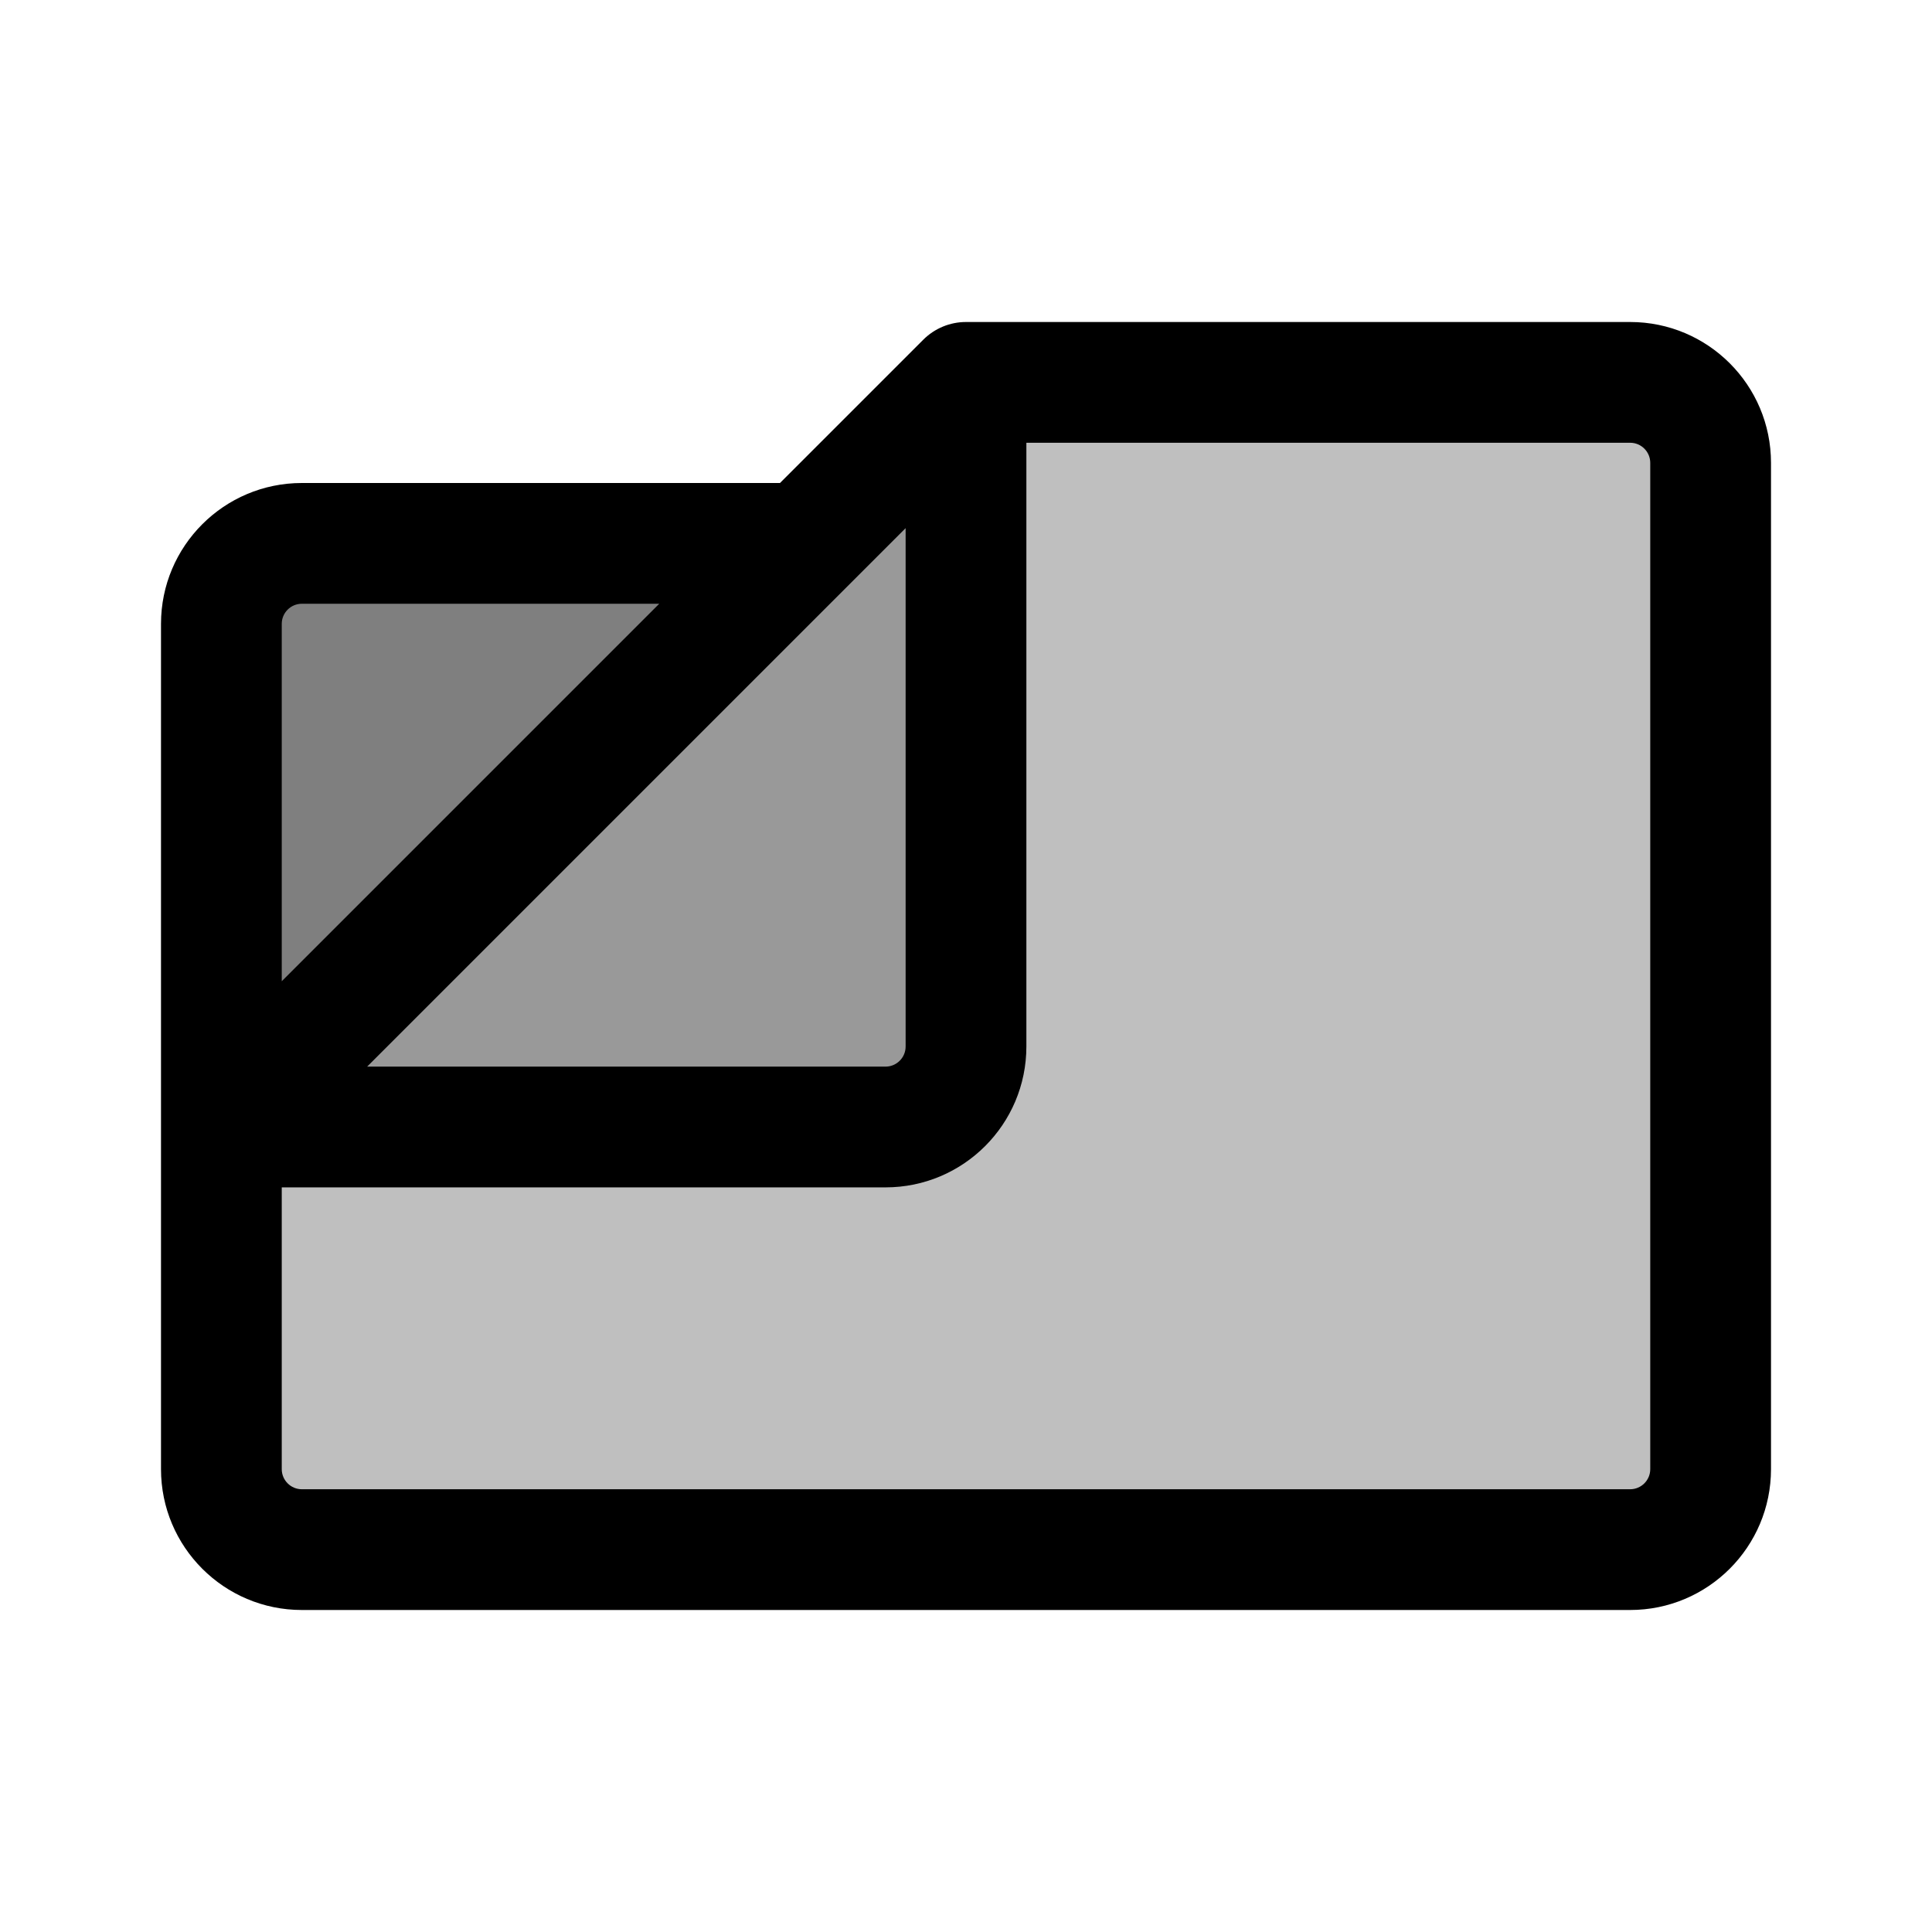 <svg width="192" height="192" viewBox="0 0 192 192" fill="none" xmlns="http://www.w3.org/2000/svg">
<path d="M96 38L91.757 33.757C92.883 32.632 94.409 32 96 32V38ZM30 148H162V160H30V148ZM164 146V46H176V146H164ZM162 44H96V32H162V44ZM100.243 42.243L84.243 58.243L75.757 49.757L91.757 33.757L100.243 42.243ZM80 60H30V48H80V60ZM28 62V112H16V62H28ZM28 112V146H16V112H28ZM84.243 58.243L26.243 116.243L17.757 107.757L75.757 49.757L84.243 58.243ZM22 106H88V118H22V106ZM90 104V38H102V104H90ZM88 106C89.105 106 90 105.105 90 104H102C102 111.732 95.732 118 88 118V106ZM162 148C163.105 148 164 147.105 164 146H176C176 153.732 169.732 160 162 160V148ZM30 160C22.268 160 16 153.732 16 146H28C28 147.105 28.895 148 30 148V160ZM30 60C28.895 60 28 60.895 28 62H16C16 54.268 22.268 48 30 48V60ZM164 46C164 44.895 163.105 44 162 44V32C169.732 32 176 38.268 176 46H164Z" fill="black"/>
<path d="M28.846 61.645C29.157 62.579 34.99 62.005 35.83 62.005C39.187 62.005 42.508 61.665 45.854 61.375C48.714 61.128 51.544 60.517 54.418 60.395C56.259 60.316 58.167 60.597 59.961 60.065C60.501 59.904 61.253 59.531 61.821 59.704C62.327 59.858 60.16 62.02 59.941 62.245C58.454 63.769 57.109 64.955 55.188 65.987C54.064 66.591 52.956 67.311 51.767 67.778C50.909 68.115 49.846 68.422 49.156 69.069C47.802 70.335 46.672 71.805 45.414 73.16C43.825 74.871 42.333 76.41 40.562 77.943C38.721 79.535 37.355 81.263 35.97 83.235C34.934 84.709 33.953 86.255 33.028 87.797C32.472 88.723 31.208 89.851 31.017 90.898C30.972 91.15 30.716 91.243 30.677 91.459C30.625 91.747 30.827 92.165 30.827 92.479C30.827 95.107 30.635 87.213 30.867 84.596C31.245 80.341 31.646 75.702 33.348 71.73" stroke="black" stroke-opacity="0.5" stroke-width="15" stroke-linecap="round"/>
<path d="M38.391 106.125C42.122 106.125 45.838 106.155 49.566 106.296C50.525 106.332 51.388 106.269 52.337 106.125C54.885 105.741 57.51 105.765 60.081 105.765C63.386 105.765 66.682 105.585 69.985 105.585C74.962 105.585 79.867 105.045 84.852 105.045C85.567 105.045 86.854 105.199 87.363 104.605C88.179 103.653 87.913 102.188 87.913 100.963C87.913 98.395 87.913 95.827 87.913 93.26C87.913 89.189 88.155 85.04 87.653 80.994C87.225 77.543 86.472 74.016 86.472 70.529C86.472 68.575 86.472 66.621 86.472 64.667C86.472 62.713 86.407 60.746 86.483 58.794C86.509 58.109 87.294 54.85 86.973 54.582C86.552 54.231 86.773 55.66 86.643 56.193C86.388 57.234 86.172 58.31 86.122 59.384C86.068 60.553 85.643 61.227 85.392 62.295C84.726 65.126 82.371 67.043 80.61 69.229C79.263 70.901 78.084 72.656 76.488 74.111C75.111 75.366 73.722 76.468 72.236 77.582C69.448 79.674 67.162 81.895 64.953 84.596C64.115 85.619 62.696 86.494 61.641 87.277C60.435 88.171 59.227 89.104 58.03 90.018C56.551 91.146 54.837 91.92 53.417 93.12C52.439 93.947 51.334 94.65 50.246 95.331C49.245 95.957 48.096 96.247 47.755 97.442C47.567 98.099 47.873 97.856 48.445 97.722C51.899 96.912 55.446 96.856 58.96 96.491C62.381 96.136 65.66 96.041 69.105 96.041C71.244 96.041 73.475 96.216 75.608 96.031C76.024 95.995 76.863 96.029 77.208 95.781C77.565 95.525 77.546 94.452 77.568 94.2C77.74 92.248 77.834 90.289 78.009 88.337C78.038 88.013 79.051 82.2 78.829 82.115C78.209 81.876 77.795 82.952 77.308 83.405C76.424 84.229 75.497 84.984 74.587 85.776" stroke="black" stroke-opacity="0.4" stroke-width="15" stroke-linecap="round"/>
<path d="M102.86 46.879C104.722 46.935 106.522 47.503 108.373 47.589C110.862 47.705 113.375 47.582 115.866 47.599C117.93 47.613 119.97 47.767 122.029 47.879C125.942 48.091 129.887 47.959 133.804 47.959C138.151 47.959 142.484 48.501 146.78 47.879C149.151 47.536 151.554 47.599 153.943 47.599C155.722 47.599 157.6 47.411 159.366 47.619C161.28 47.844 161.796 49.241 162.107 50.92C163.331 57.528 163.429 64.886 162.427 71.51C161.543 77.355 160.481 83.19 159.696 89.048C159.363 91.533 159.226 93.976 159.226 96.481C159.226 100.2 160.244 103.836 161.046 107.446C162.866 115.635 162.467 123.965 162.467 132.327C162.467 134.255 162.387 136 162.107 137.89C161.994 138.65 161.698 139.386 161.567 140.161C161.41 141.08 161.39 142.371 160.926 143.182C160.557 143.829 159.926 143.467 159.116 143.392C156.855 143.184 154.693 142.935 152.403 143.062C150.581 143.163 148.813 143.763 146.98 143.903C144.045 144.127 141.21 144.303 138.256 144.303C132.795 144.303 127.303 144.452 121.849 144.703C119.386 144.816 117.313 144.504 114.865 144.143C110.625 143.517 106.406 143.042 102.12 143.042C90.421 143.042 78.722 143.042 67.024 143.042C59.958 143.042 52.807 142.693 45.754 143.162C41.508 143.445 37.277 144.391 33.028 144.473C32.303 144.487 31.494 144.398 30.777 144.563C30.535 144.619 30.645 143.946 30.647 143.803C30.673 142.227 30.993 140.662 31.007 139.08C31.035 136.008 31.041 133.022 30.647 129.976C30.421 128.231 29.903 125.998 30.297 124.224C30.482 123.391 35.341 123.349 35.929 123.313C38.846 123.139 41.782 123.233 44.703 123.233C46.645 123.233 48.576 123.053 50.496 122.753C52.994 122.363 55.273 122.153 57.8 122.153C69.968 122.153 82.131 122.052 94.296 121.973C98.062 121.948 103.177 122.351 105.141 118.451C106.224 116.301 106.219 113.457 106.552 111.128C106.974 108.169 107.365 105.213 107.792 102.254C107.94 101.232 107.973 100.136 108.262 99.142C108.81 97.266 108.569 103.057 108.403 105.005C108.058 109.028 106.254 112.596 103.24 115.25C103.063 115.405 102.526 115.955 102.68 115.31C103.082 113.621 103.762 111.918 104.421 110.317C105.52 107.647 106.65 104.874 106.982 101.974C107.489 97.534 107.362 93.057 107.362 88.597C107.362 84.889 106.47 81.203 106.001 77.532C105.569 74.144 104.968 70.824 104.801 67.408C104.682 64.97 104.794 62.517 104.651 60.084C104.543 58.247 103.456 56.522 103.42 54.682C103.41 54.135 107.516 52.948 108.262 52.761C108.91 52.599 110.006 53.84 110.604 54.082C119.245 57.577 128.911 58.224 138.156 58.224C140.216 58.224 142.279 58.25 144.339 58.224C146.937 58.191 149.454 57.5 152.042 57.333C152.643 57.294 153.261 57.309 153.863 57.323C155.028 57.35 154.724 58.9 154.724 59.724C154.724 63.776 154.904 67.818 154.904 71.87C154.904 73.296 154.711 74.699 154.453 76.102C154.162 77.691 153.504 78.164 151.922 78.753C147.068 80.559 141.289 80.611 136.195 80.934C131.01 81.262 125.782 81.094 120.588 81.094C118.937 81.094 117.287 81.094 115.636 81.094C113.514 81.094 112.752 76.192 112.434 74.851C112.006 73.04 111.757 71.211 111.514 69.369C111.418 68.64 111.027 67.17 111.364 66.447C111.772 65.572 118.682 68.155 119.608 68.458C122.35 69.357 125.273 69.425 128.111 69.789C132.095 70.299 136.068 70.289 140.077 70.289C141.133 70.289 142.183 70.3 143.238 70.369C144.234 70.434 145.866 70.282 146.8 70.749C148.322 71.51 148.865 74.192 149.331 75.572C150.311 78.47 151.61 81.536 151.662 84.636C151.704 87.08 152.383 89.431 152.383 91.879C152.383 93.996 152.653 96.307 152.363 98.412C152.216 99.472 150.39 99.367 149.641 99.462C147.177 99.777 144.703 100.264 142.228 100.443C139.765 100.621 137.283 100.543 134.815 100.543C130.433 100.543 126.117 100.903 121.749 100.903C118.86 100.903 114.73 100.916 114.245 97.221C114.057 95.789 114.112 94.096 114.245 92.659C114.434 90.622 115.269 90.753 117.237 90.859C121.274 91.075 125.162 91.899 129.212 91.899C131.724 91.899 134.276 92.051 136.775 91.759C139.683 91.419 142.548 91.311 145.499 91.359C146.469 91.374 146.72 93.408 146.9 94.11C147.557 96.668 148.302 99.146 148.771 101.753C149.284 104.606 149.882 107.519 150.282 110.387C150.672 113.194 150.582 116.067 150.582 118.891C150.582 121.944 150.575 124.938 150.942 127.975C151.173 129.889 151.406 131.8 151.472 133.728C151.477 133.883 151.606 134.788 151.442 134.939C150.897 135.438 149.354 135.461 148.701 135.499C145.964 135.656 143.174 134.894 140.447 134.708C133.448 134.232 126.338 134.578 119.327 134.578C117.612 134.578 115.89 134.619 114.175 134.568C112.715 134.525 112.787 132.759 112.664 131.617C112.351 128.699 112.404 125.744 112.404 122.813C112.404 119.85 112.287 116.857 112.644 113.909C112.815 112.502 112.973 110.375 113.805 109.127C114.037 108.778 115.656 108.939 115.866 108.937C117.902 108.918 119.857 109.25 121.859 109.587C125.994 110.283 130.158 111.002 134.334 111.408C135.758 111.546 137.188 111.536 138.616 111.528C139.322 111.524 142.106 111.004 142.528 111.718C142.734 112.066 142.658 113.262 142.658 113.469C142.658 114.896 142.658 116.323 142.658 117.751C142.658 119.61 142.709 121.475 142.468 123.323C142.273 124.821 141.836 124.762 140.407 124.524C137.471 124.035 134.551 123.44 131.593 123.093C128.17 122.691 124.67 122.873 121.228 122.873C120.537 122.873 120.44 122.876 119.928 123.393C118.486 124.849 117.036 126.053 115.146 126.895C112.799 127.94 110.215 128.316 107.762 129.036C104.762 129.916 101.854 130.961 98.758 131.477C89.316 133.051 79.495 132.417 69.965 132.417C66.363 132.417 62.762 132.417 59.16 132.417C56.404 132.417 53.844 132.195 51.117 131.777C48.346 131.353 45.636 130.617 42.823 130.617C41.42 130.617 40.711 130.841 39.471 131.337" stroke="black" stroke-opacity="0.25" stroke-width="15" stroke-linecap="round"/>
</svg>

